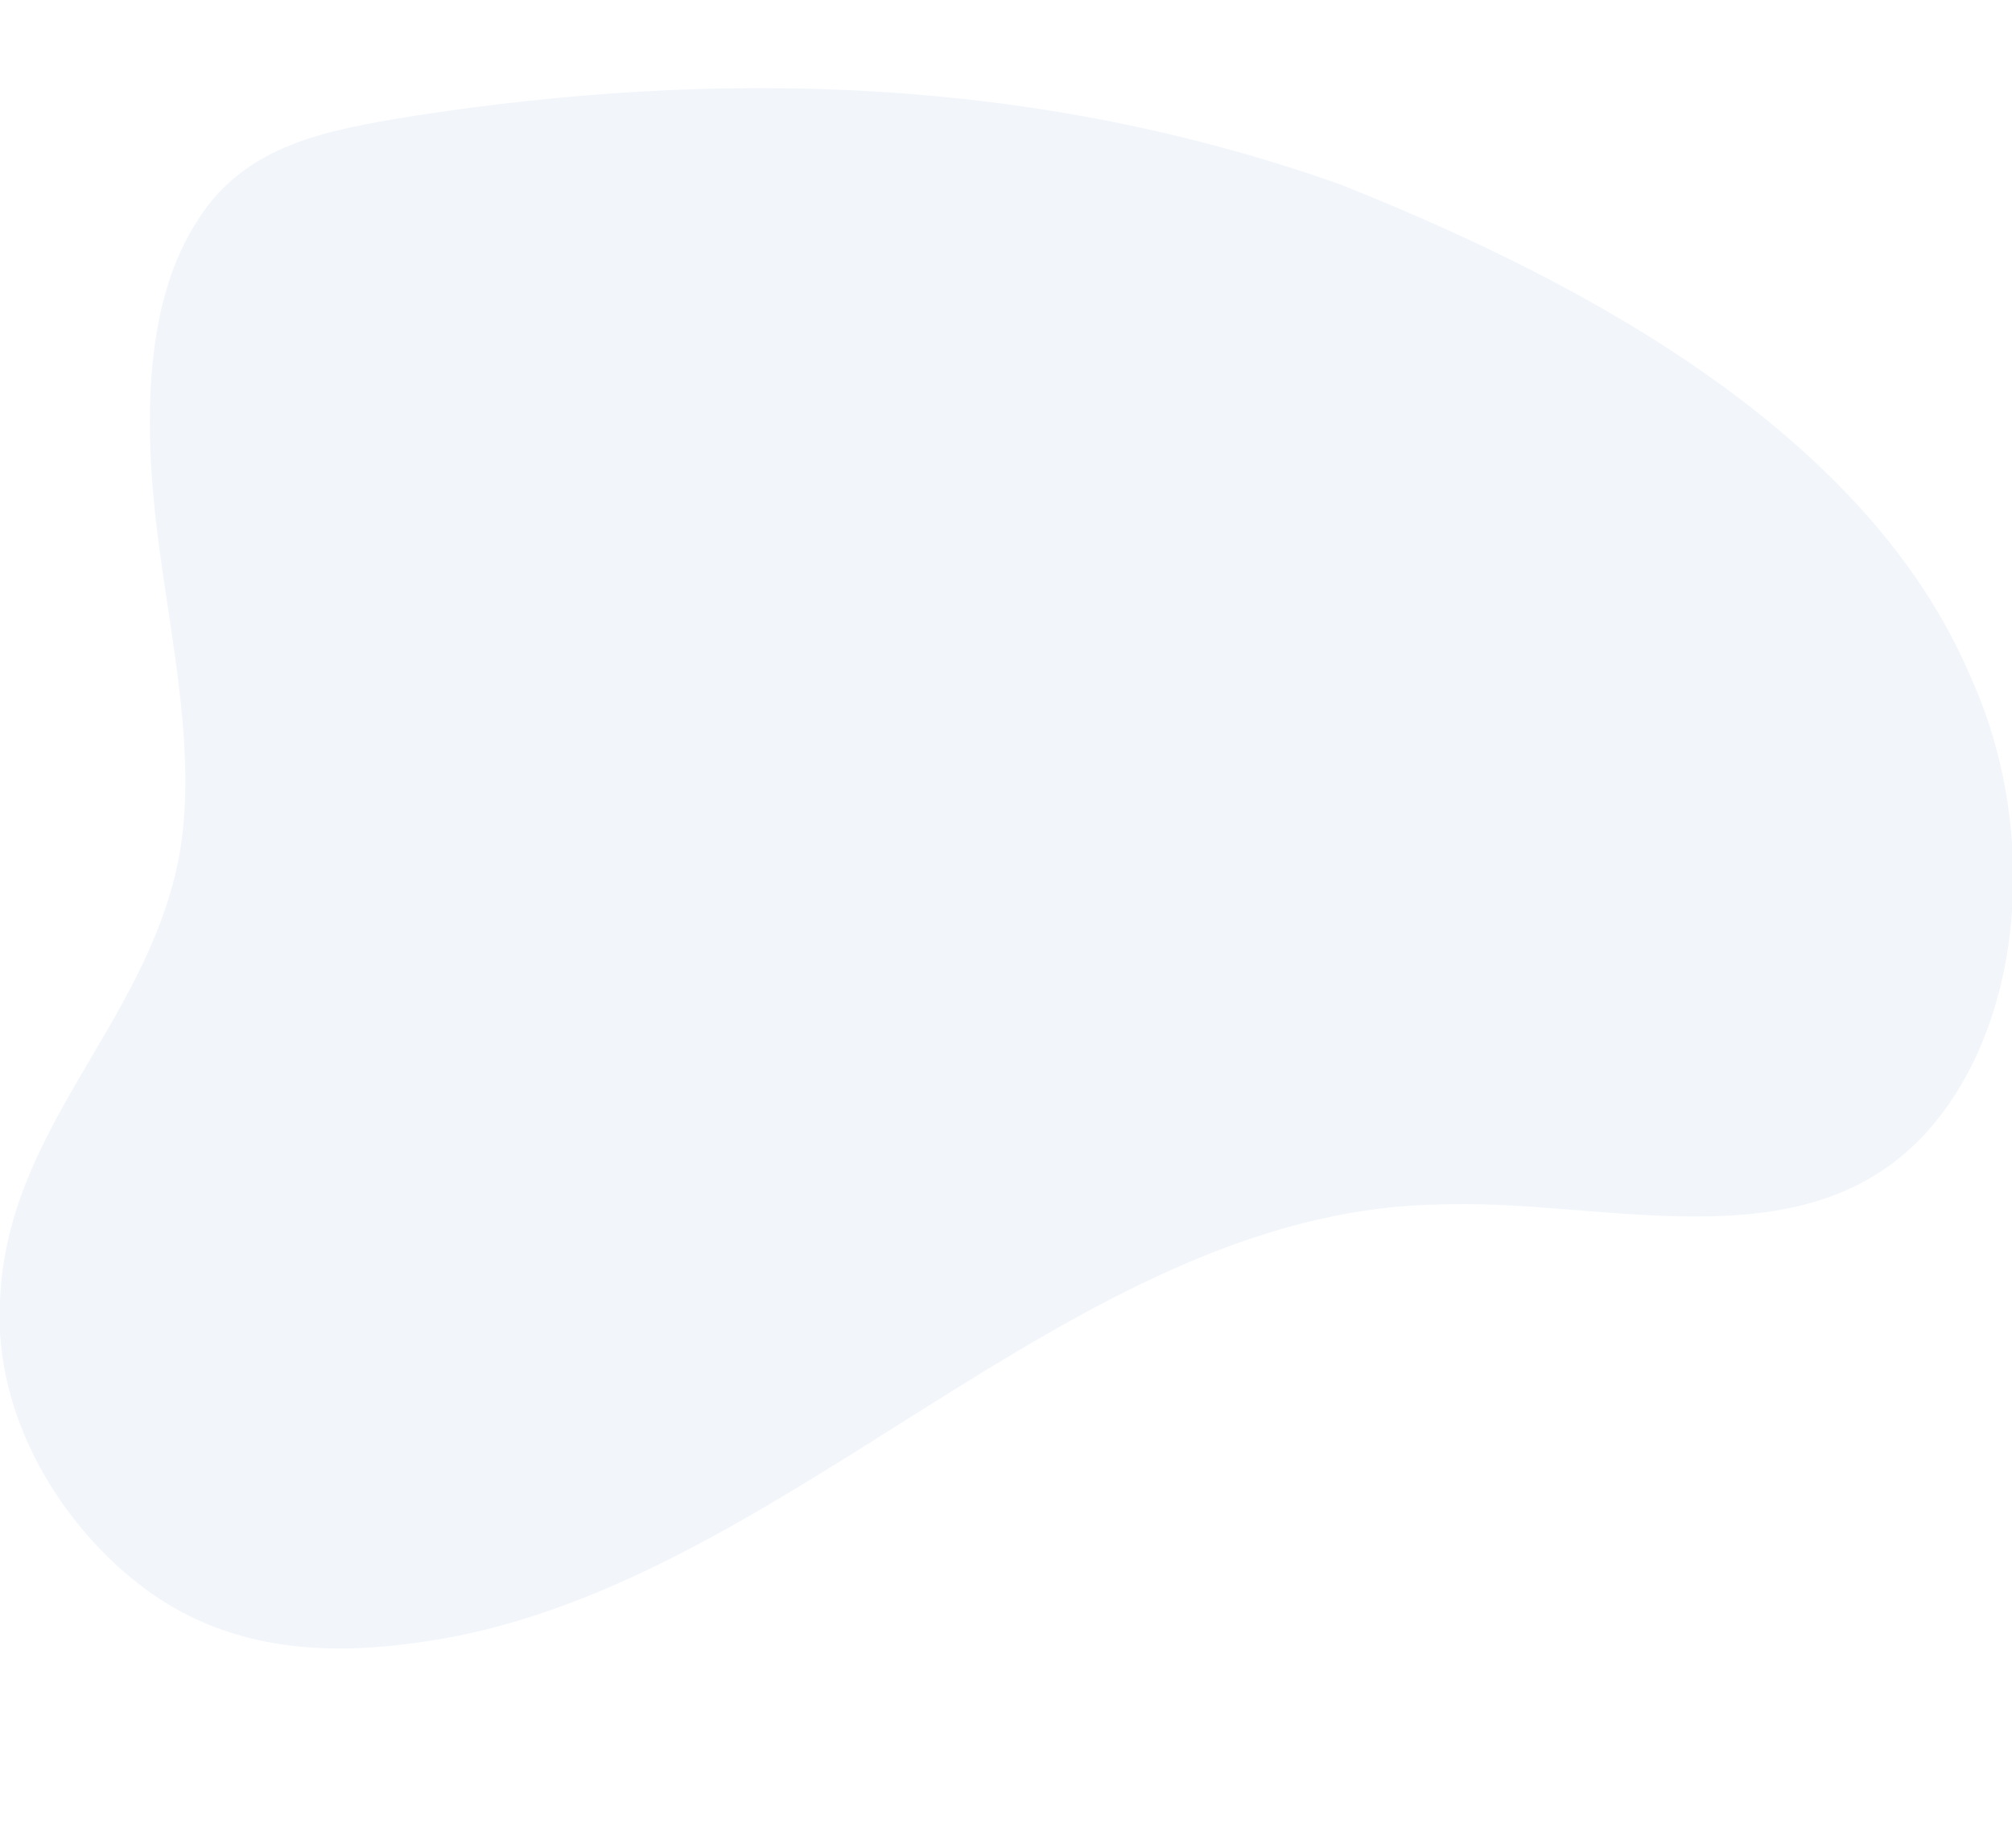 <svg aria-hidden="true" xmlns="http://www.w3.org/2000/svg" xmlns:xlink="http://www.w3.org/1999/xlink" width="294" height="270" viewBox="0 0 294 270">
  <defs>
    <filter id="svg-grayscale">
      <feColorMatrix type="saturate" values="0"></feColorMatrix>
    </filter>
    <symbol id="svg-button" fill="#FFF">
      <filter id="svg-button-shadow" width="107%" height="135%" x="-4%" y="-13%" filterUnits="objectBoundingBox">
        <feOffset dy="2" in="SourceAlpha" result="shadowOffsetOuter1"></feOffset>
        <feGaussianBlur in="shadowOffsetOuter1" result="shadowBlurOuter1" stdDeviation="2"></feGaussianBlur>
        <feComposite in="shadowBlurOuter1" in2="SourceAlpha" operator="out" result="shadowBlurOuter1"></feComposite>
        <feColorMatrix in="shadowBlurOuter1" values="0 0 0 0 0.055 0 0 0 0 0.118 0 0 0 0 0.145 0 0 0 0.12 0"></feColorMatrix>
      </filter>
    </symbol>
    <linearGradient id="gradient-bitbucket" x1="99.873%" x2="46.601%" y1="26.56%" y2="75.205%">
      <stop offset="0%" stop-color="#1B4AAA" stop-opacity=".4"></stop>
      <stop offset="99.94%" stop-color="#1B4AAA"></stop>
    </linearGradient>
  </defs>
  <path fill="#0051C1" fill-opacity=".08" d="M60 17c-12 2-24 4-31 15-8 12-8 30-6 46s6 33 3 48c-5 24-25 39-26 64-1 17 9 33 21 42s26 10 40 8c53-7 95-63 149-64 24-1 53 9 71-10 15-16 17-45 7-67-16-38-62-60-92-72-45-16-91-17-136-10" opacity=".64"></path>
  <g transform="translate(34 41)">
    <use xlink:href="#svg-button"></use>
    </g>
  <g filter="url(#svg-grayscale)" transform="translate(34 105)">
    <use xlink:href="#svg-button"></use>
  </g>
  <g filter="url(#svg-grayscale)" transform="translate(34 169)">
    <use xlink:href="#svg-button"></use>
  </g>
</svg>